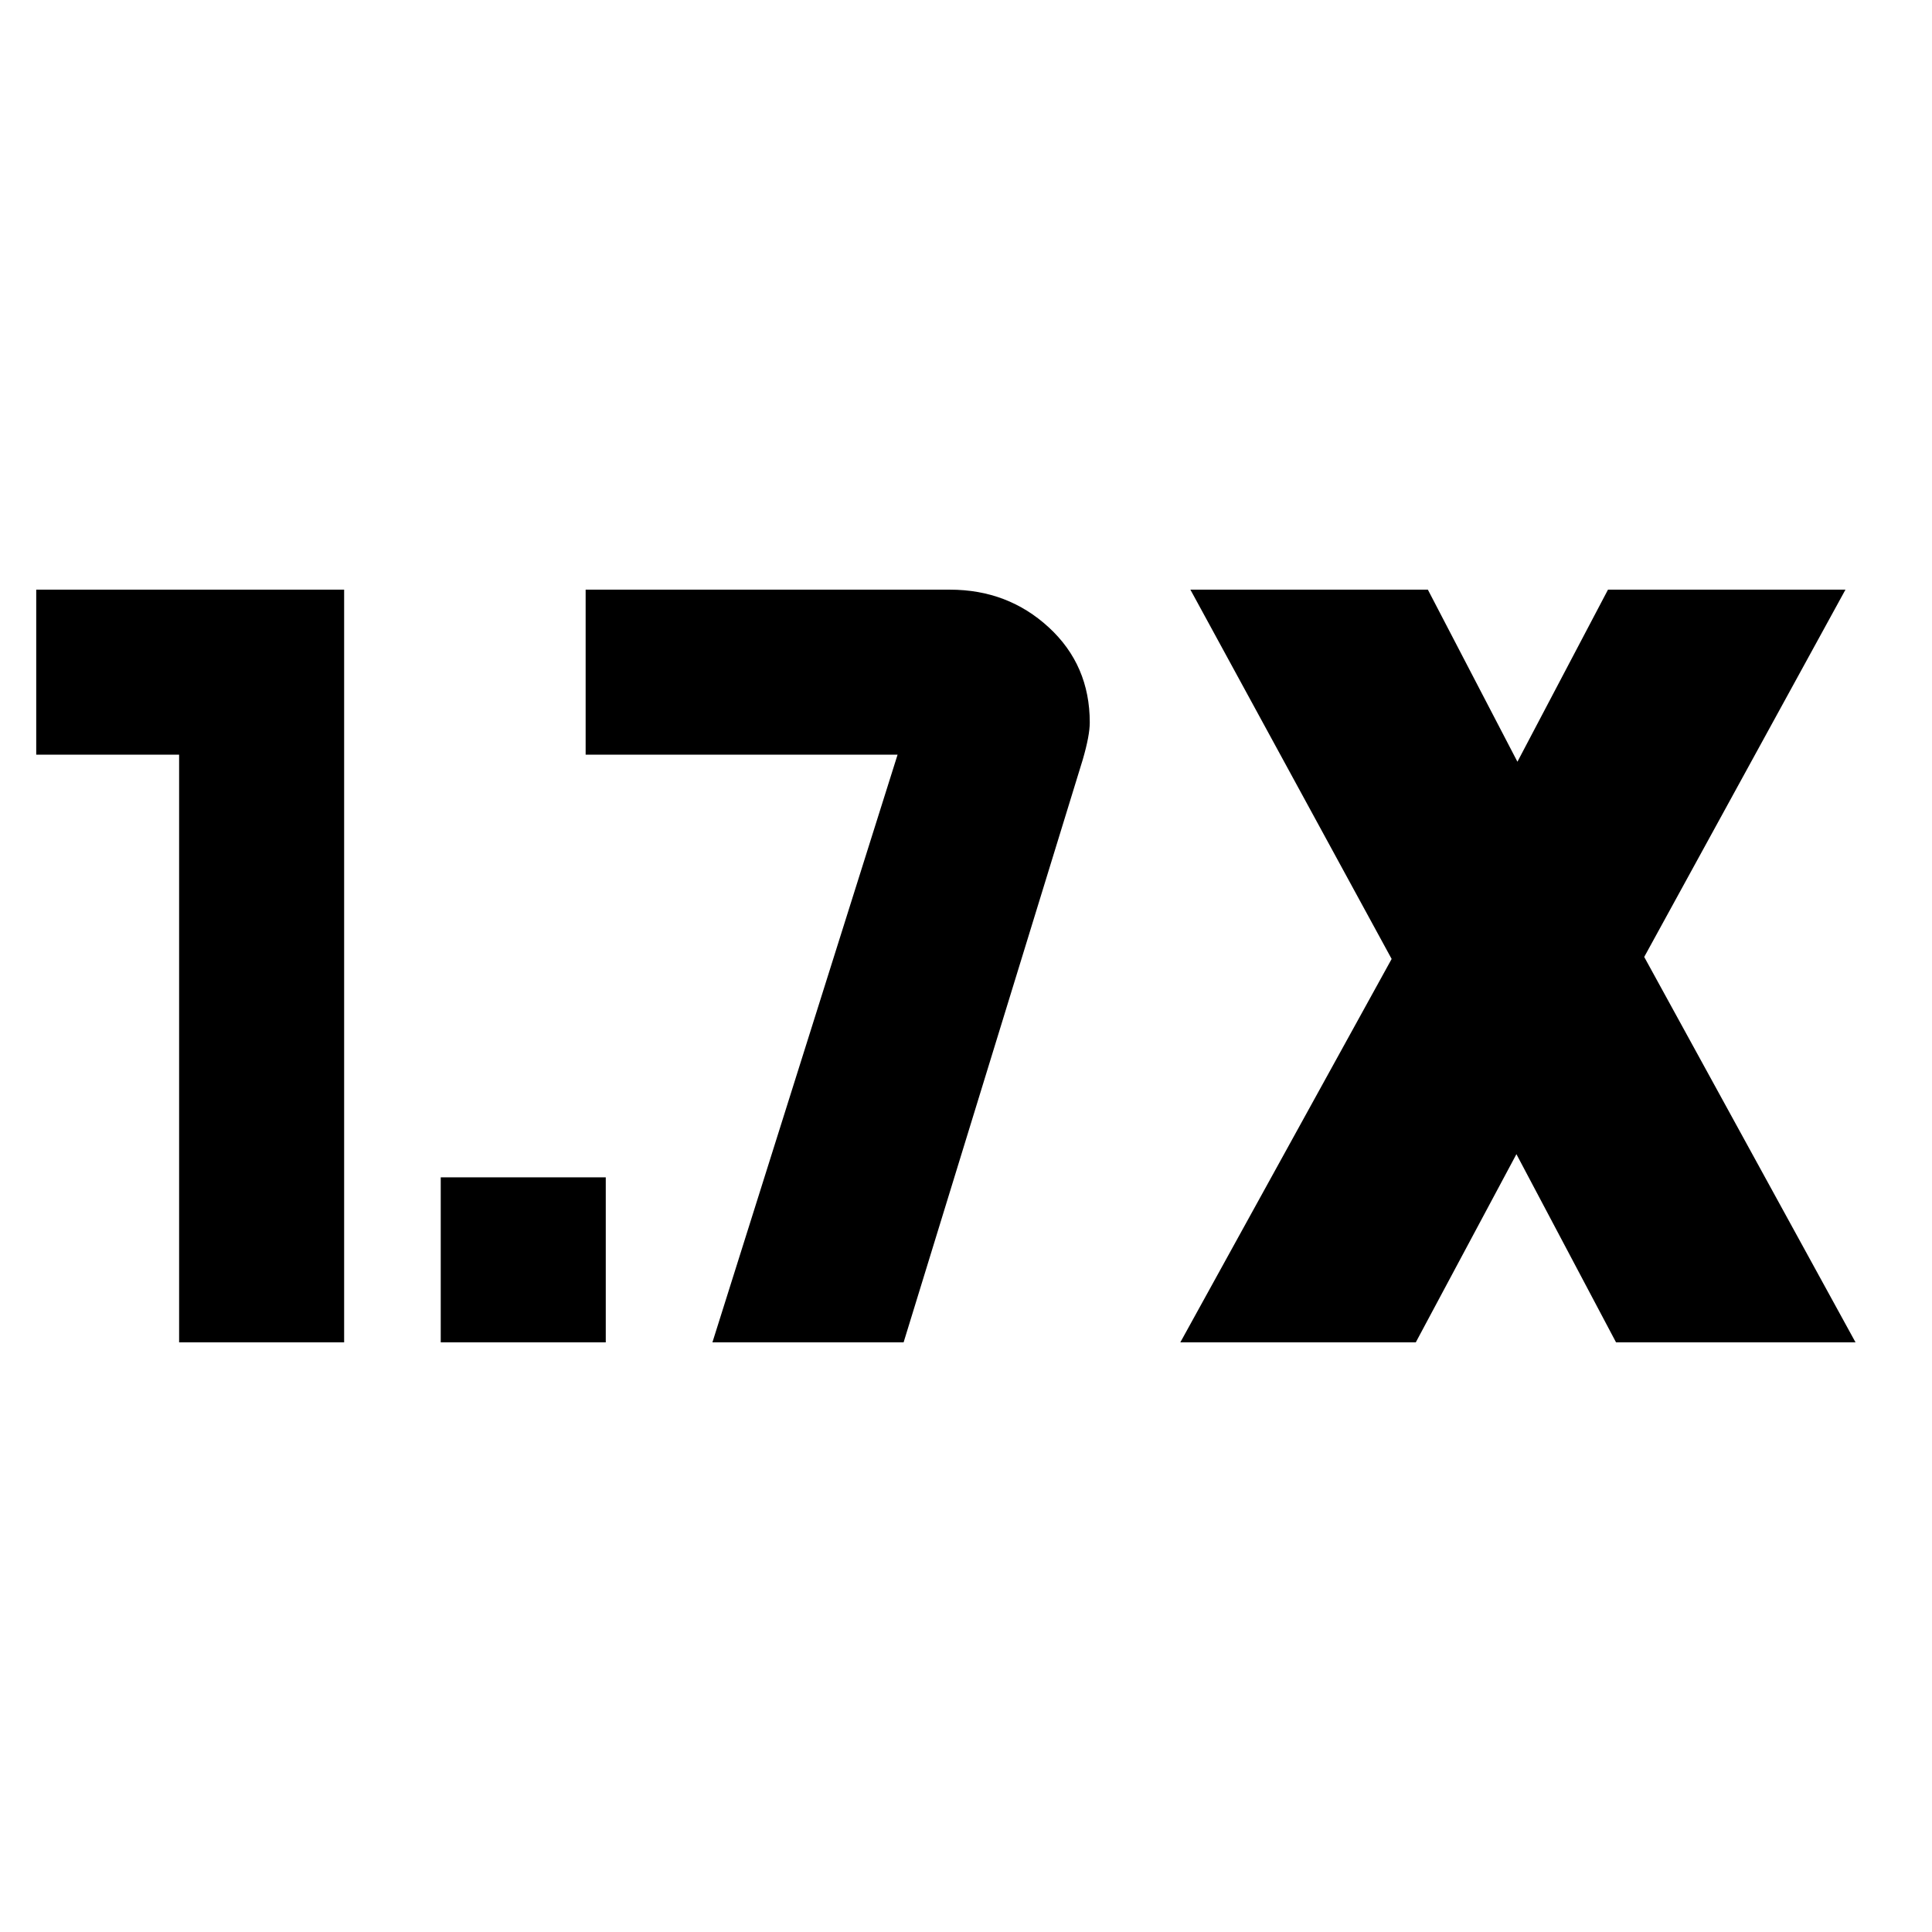 <svg xmlns="http://www.w3.org/2000/svg" height="20" viewBox="0 -960 960 960" width="20"><path d="M219-293v-82h82v82h-82Zm-130 0v-292H18v-82h153v374H89Zm497.5 0 105-190.5-100-183.5h118l44.5 85.5 45-85.5h118L817-484.5 922-293H803l-49.5-93.5-50 93.5h-117ZM354-293l92-292H291v-82h181q28.793 0 49.146 18.75Q541.5-629.5 541.5-601q0 6.5-3.5 18.5L449-293h-95Z"/></svg>